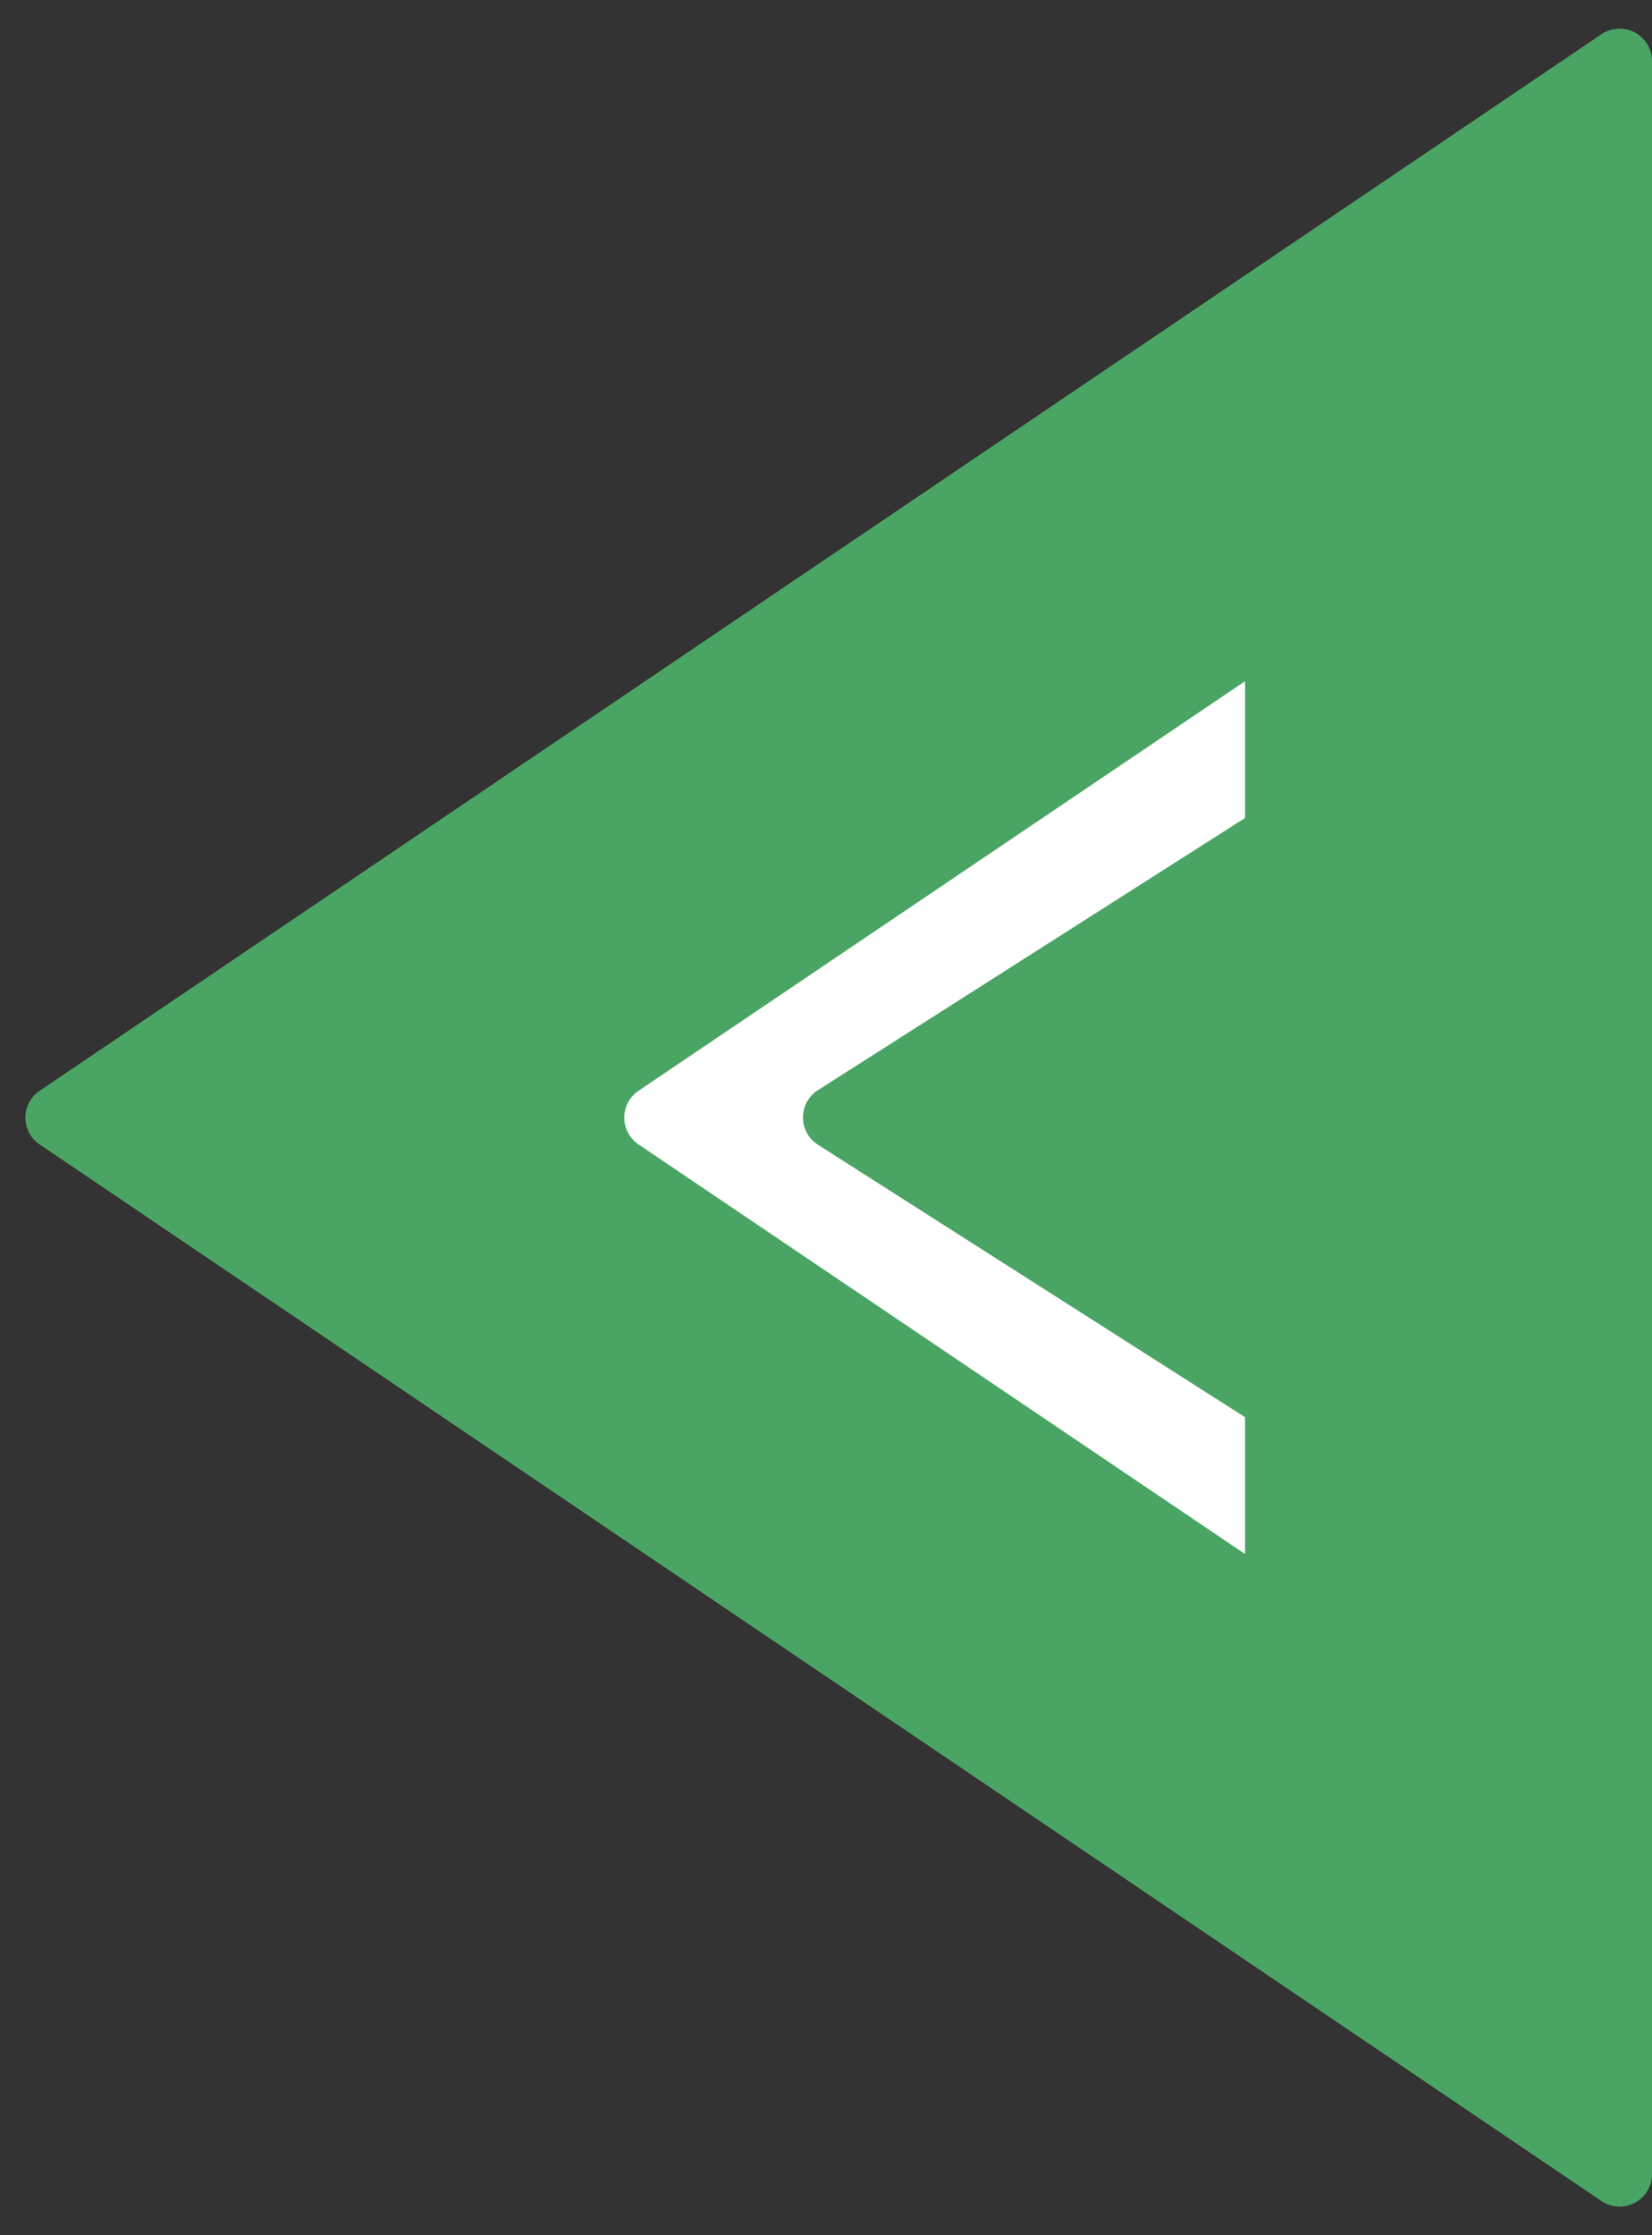 <svg id="Group_679" data-name="Group 679" xmlns="http://www.w3.org/2000/svg" width="51" height="69" viewBox="0 0 51 69">
  <rect x="0" y="0" width="51" height="69" fill="#333333" stroke="none"/>
  <g id="Group_673" data-name="Group 673">
    <path id="Polygon_3" data-name="Polygon 3" d="M33.672,1.224a1,1,0,0,1,1.657,0L67.944,49.44A1,1,0,0,1,67.116,51H1.884a1,1,0,0,1-.828-1.56Z" transform="translate(0 69) rotate(-90)" fill="#4aa564"/>
    <path id="Subtraction_27" data-name="Subtraction 27" d="M0,26.944V22.721l13.185-8.4a1,1,0,0,0,0-1.687L0,4.224V0L18.724,12.644a1,1,0,0,1,0,1.657L0,26.943Z" transform="translate(38.437 47.972) rotate(180)" fill="#fff"/>
  </g>
</svg>
